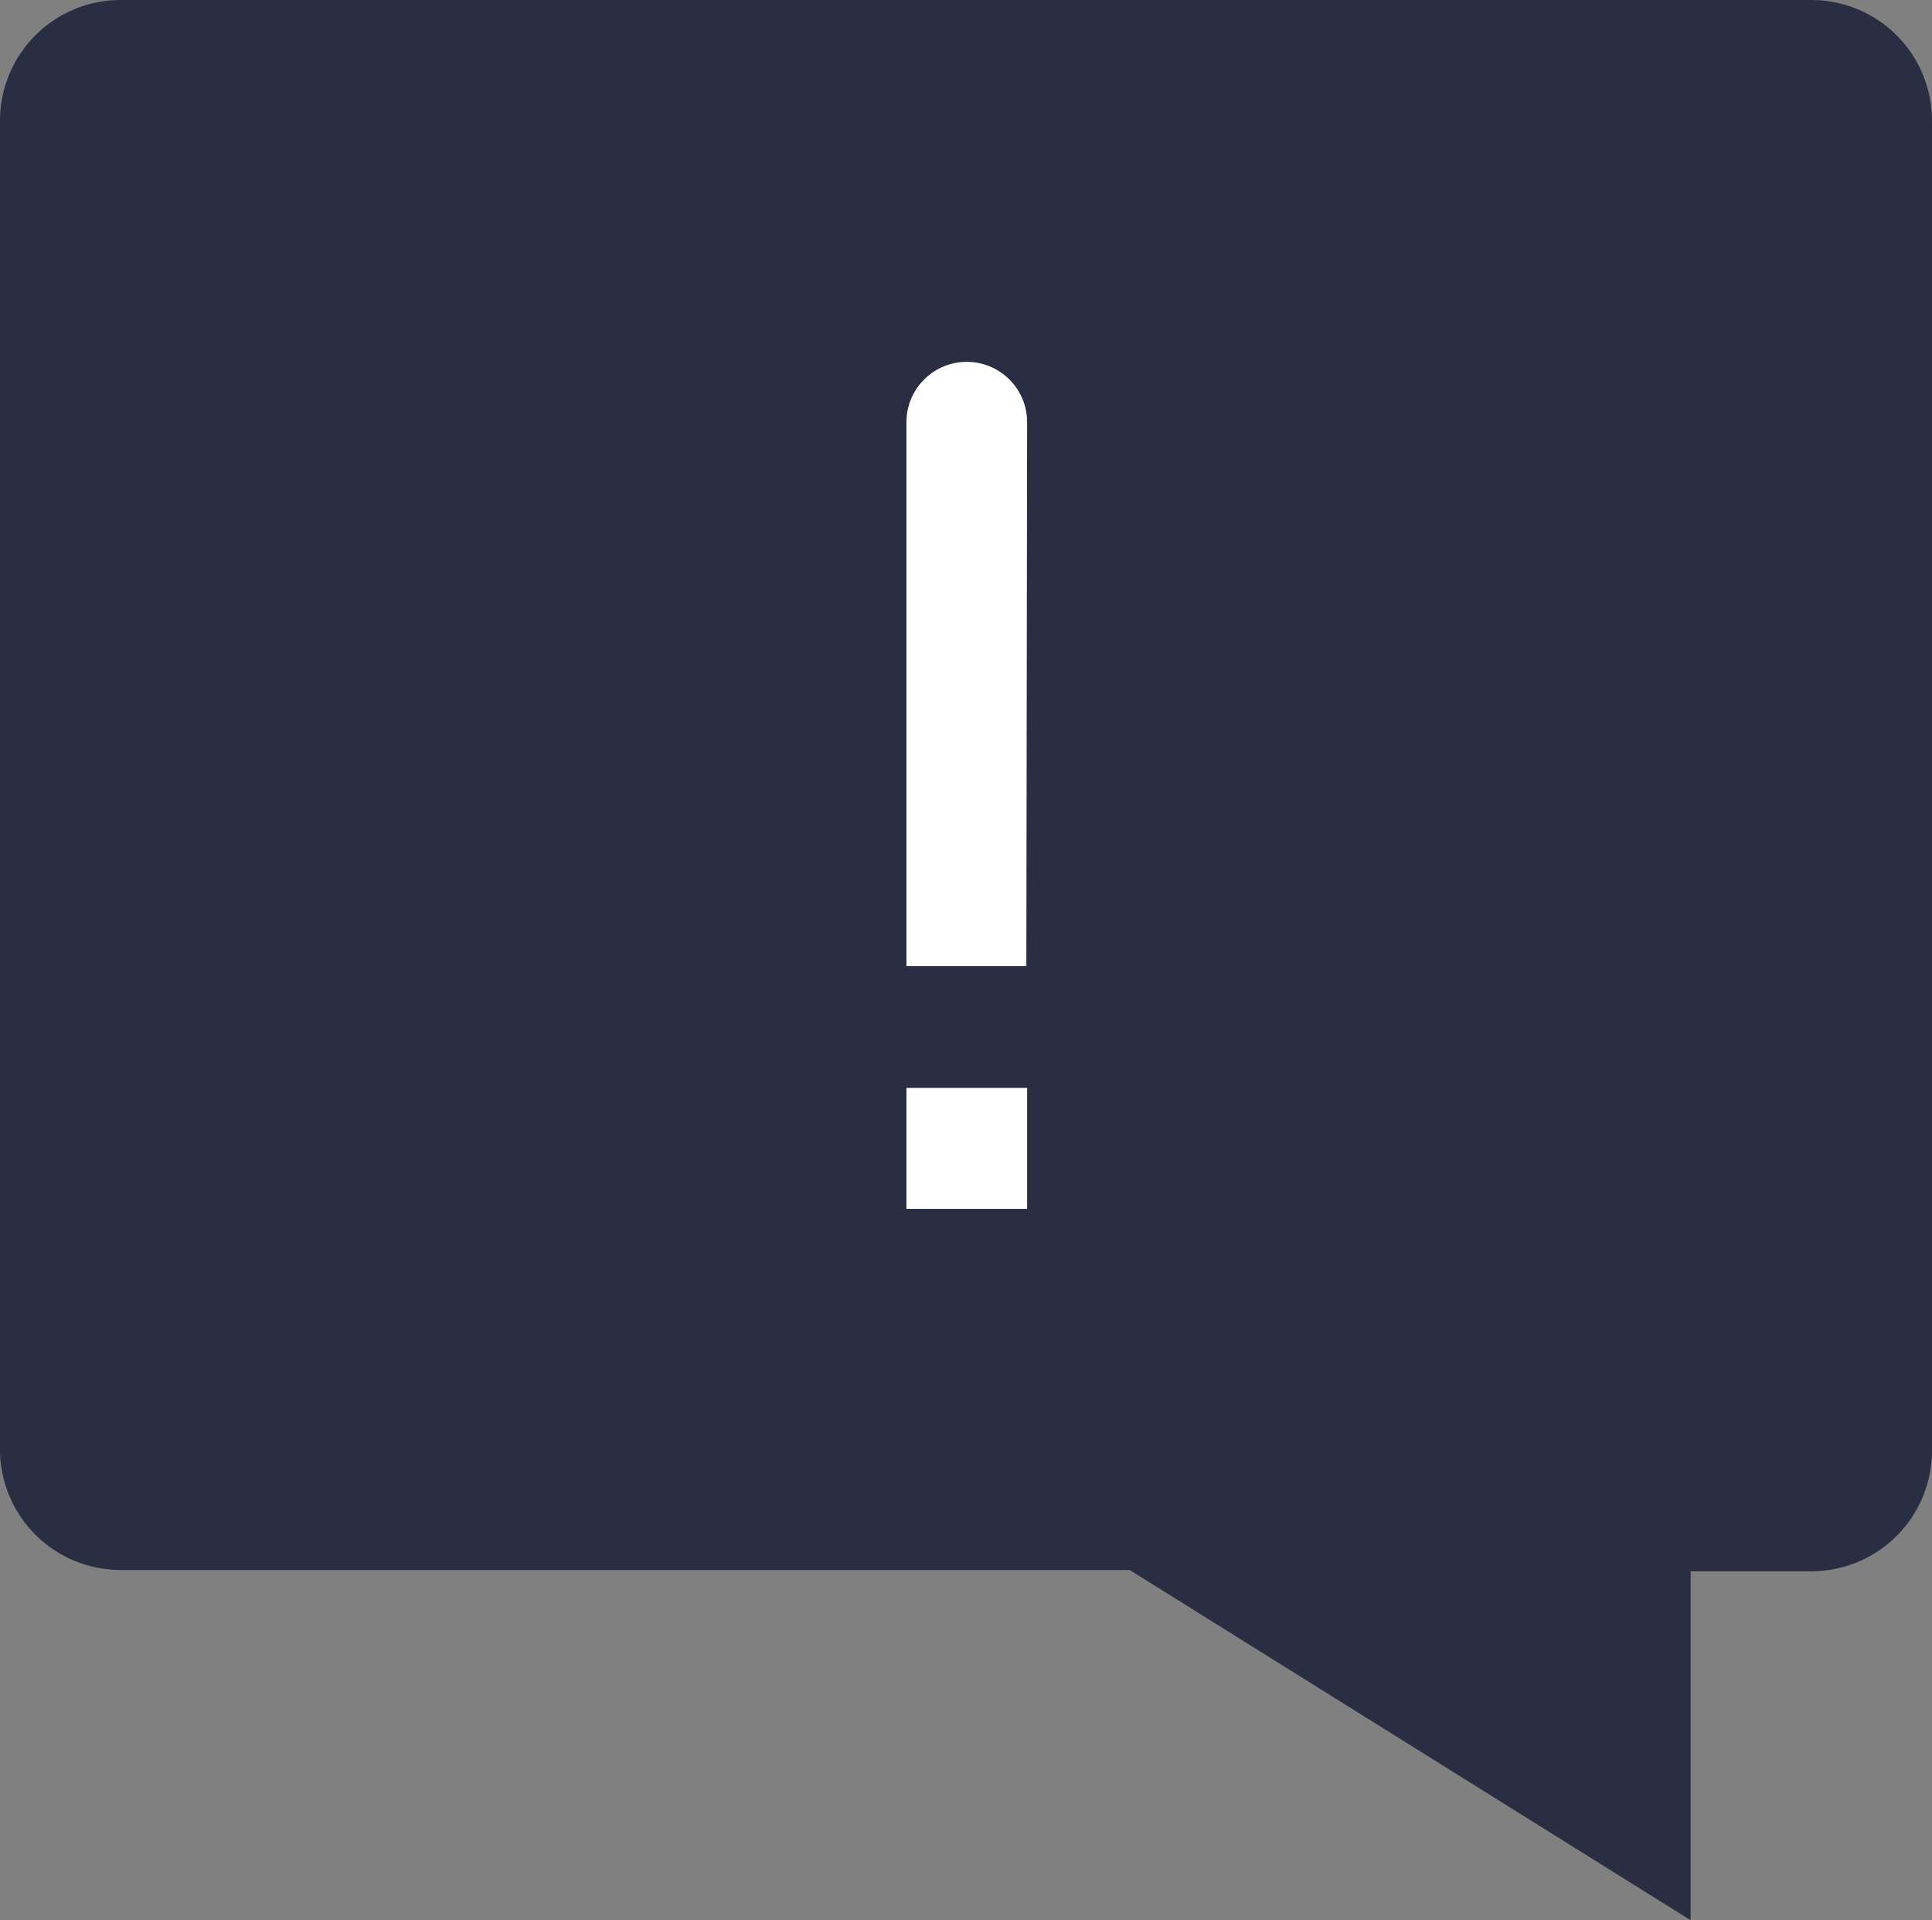 <svg xmlns="http://www.w3.org/2000/svg" viewBox="0 0 74.6 74.13"><rect x="0" y="0" width="74.6" height="74.13" fill="#808080" stroke="none"/><defs><style>.cls-1{fill:#2a2e43;}.cls-2{fill:#fff;}</style></defs><title>reportldpi</title><g id="Layer_2" data-name="Layer 2"><g id="Layer_1-2" data-name="Layer 1"><g id="report"><path id="Path_3060" data-name="Path 3060" class="cls-1" d="M65.28,74.13,43.62,60.61h-39A4.66,4.66,0,0,1,0,56V4.66A4.66,4.66,0,0,1,4.66,0H69.94A4.66,4.66,0,0,1,74.6,4.66V56a4.66,4.66,0,0,1-4.66,4.66H65.28Z"/><g id="Group_757" data-name="Group 757"><path id="Path_3061" data-name="Path 3061" class="cls-2" d="M39.63,37.3H35v-21a2.33,2.33,0,0,1,4.66,0Z"/><path id="Path_3062" data-name="Path 3062" class="cls-2" d="M35,42h4.66v4.67H35Z"/></g></g></g></g></svg>